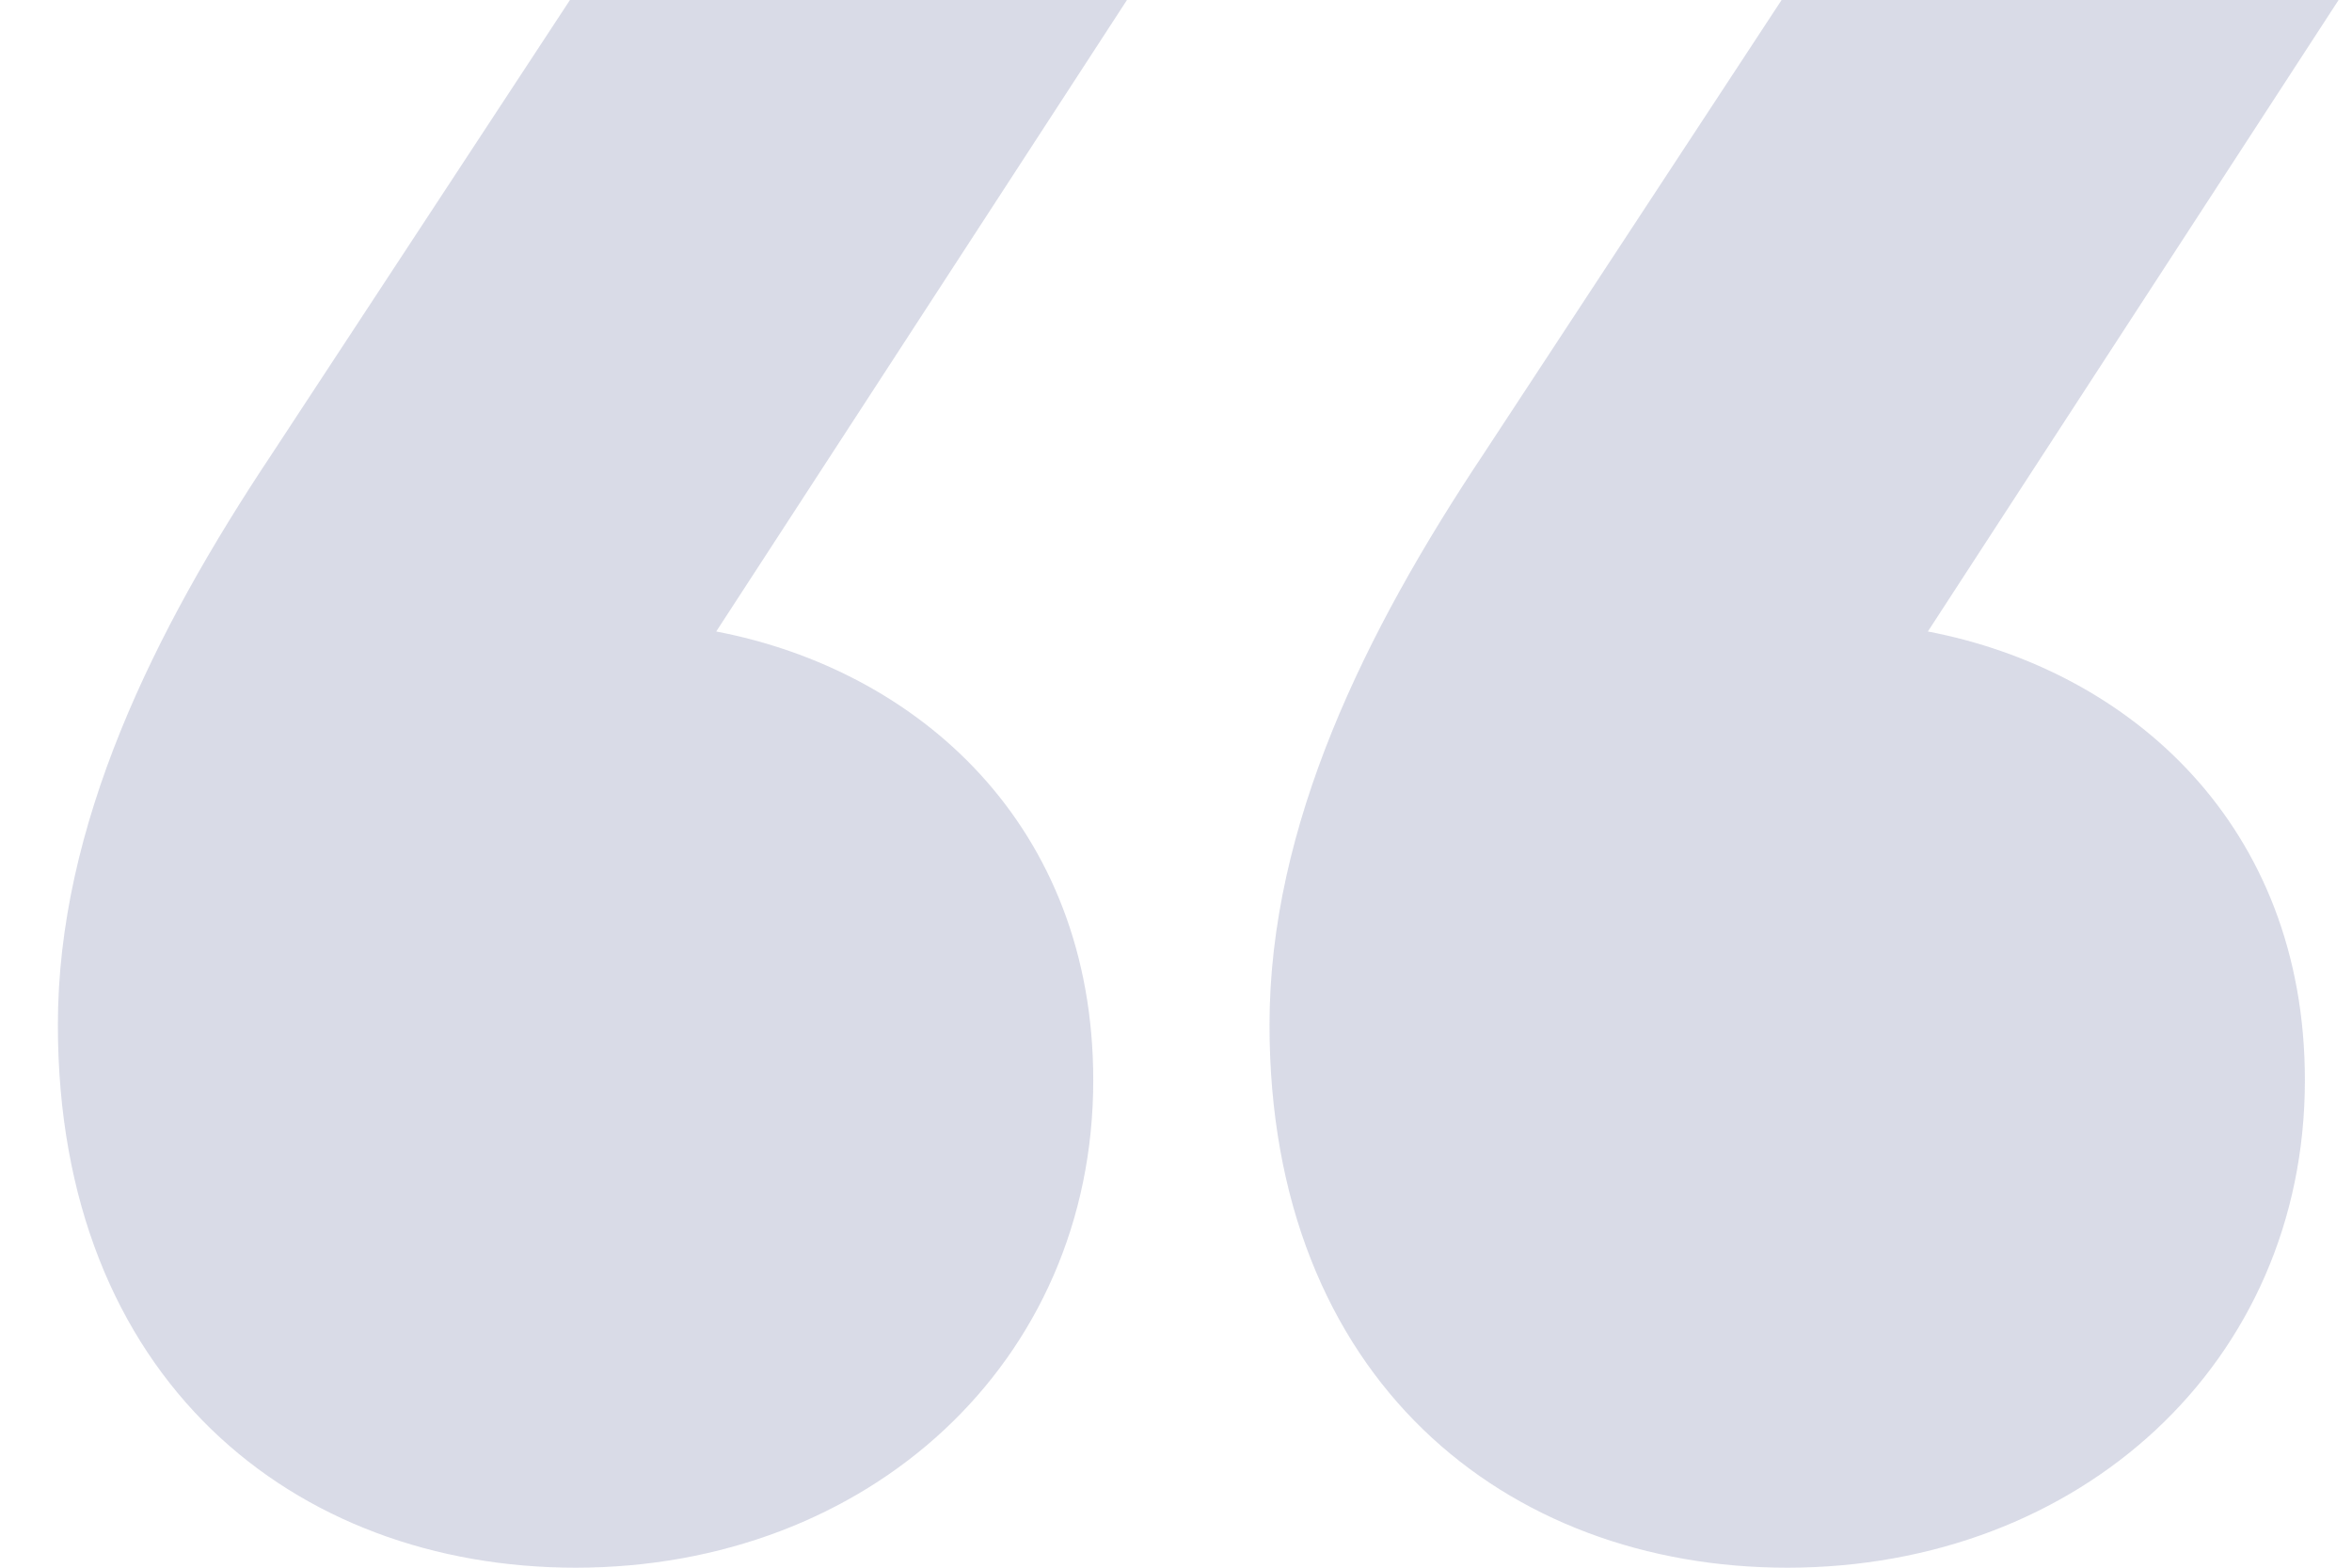 <svg width="33" height="22" viewBox="0 0 33 22" fill="none" xmlns="http://www.w3.org/2000/svg">
<path opacity="0.9" fill-rule="evenodd" clip-rule="evenodd" d="M15.812 0L10.049 8.862C12.891 9.406 15.339 11.583 15.339 15.159C15.339 19.124 12.181 22 8.076 22C4.128 22 0.812 19.357 0.812 14.382C0.812 11.583 2.155 8.862 3.812 6.375L7.997 0H15.812ZM32.812 0L27.049 8.862C29.891 9.406 32.339 11.583 32.339 15.159C32.339 19.124 29.181 22 25.076 22C21.128 22 17.812 19.357 17.812 14.382C17.812 11.583 19.155 8.862 20.812 6.375L24.997 0H32.812Z" fill="#D5D7E5"/>
</svg>
